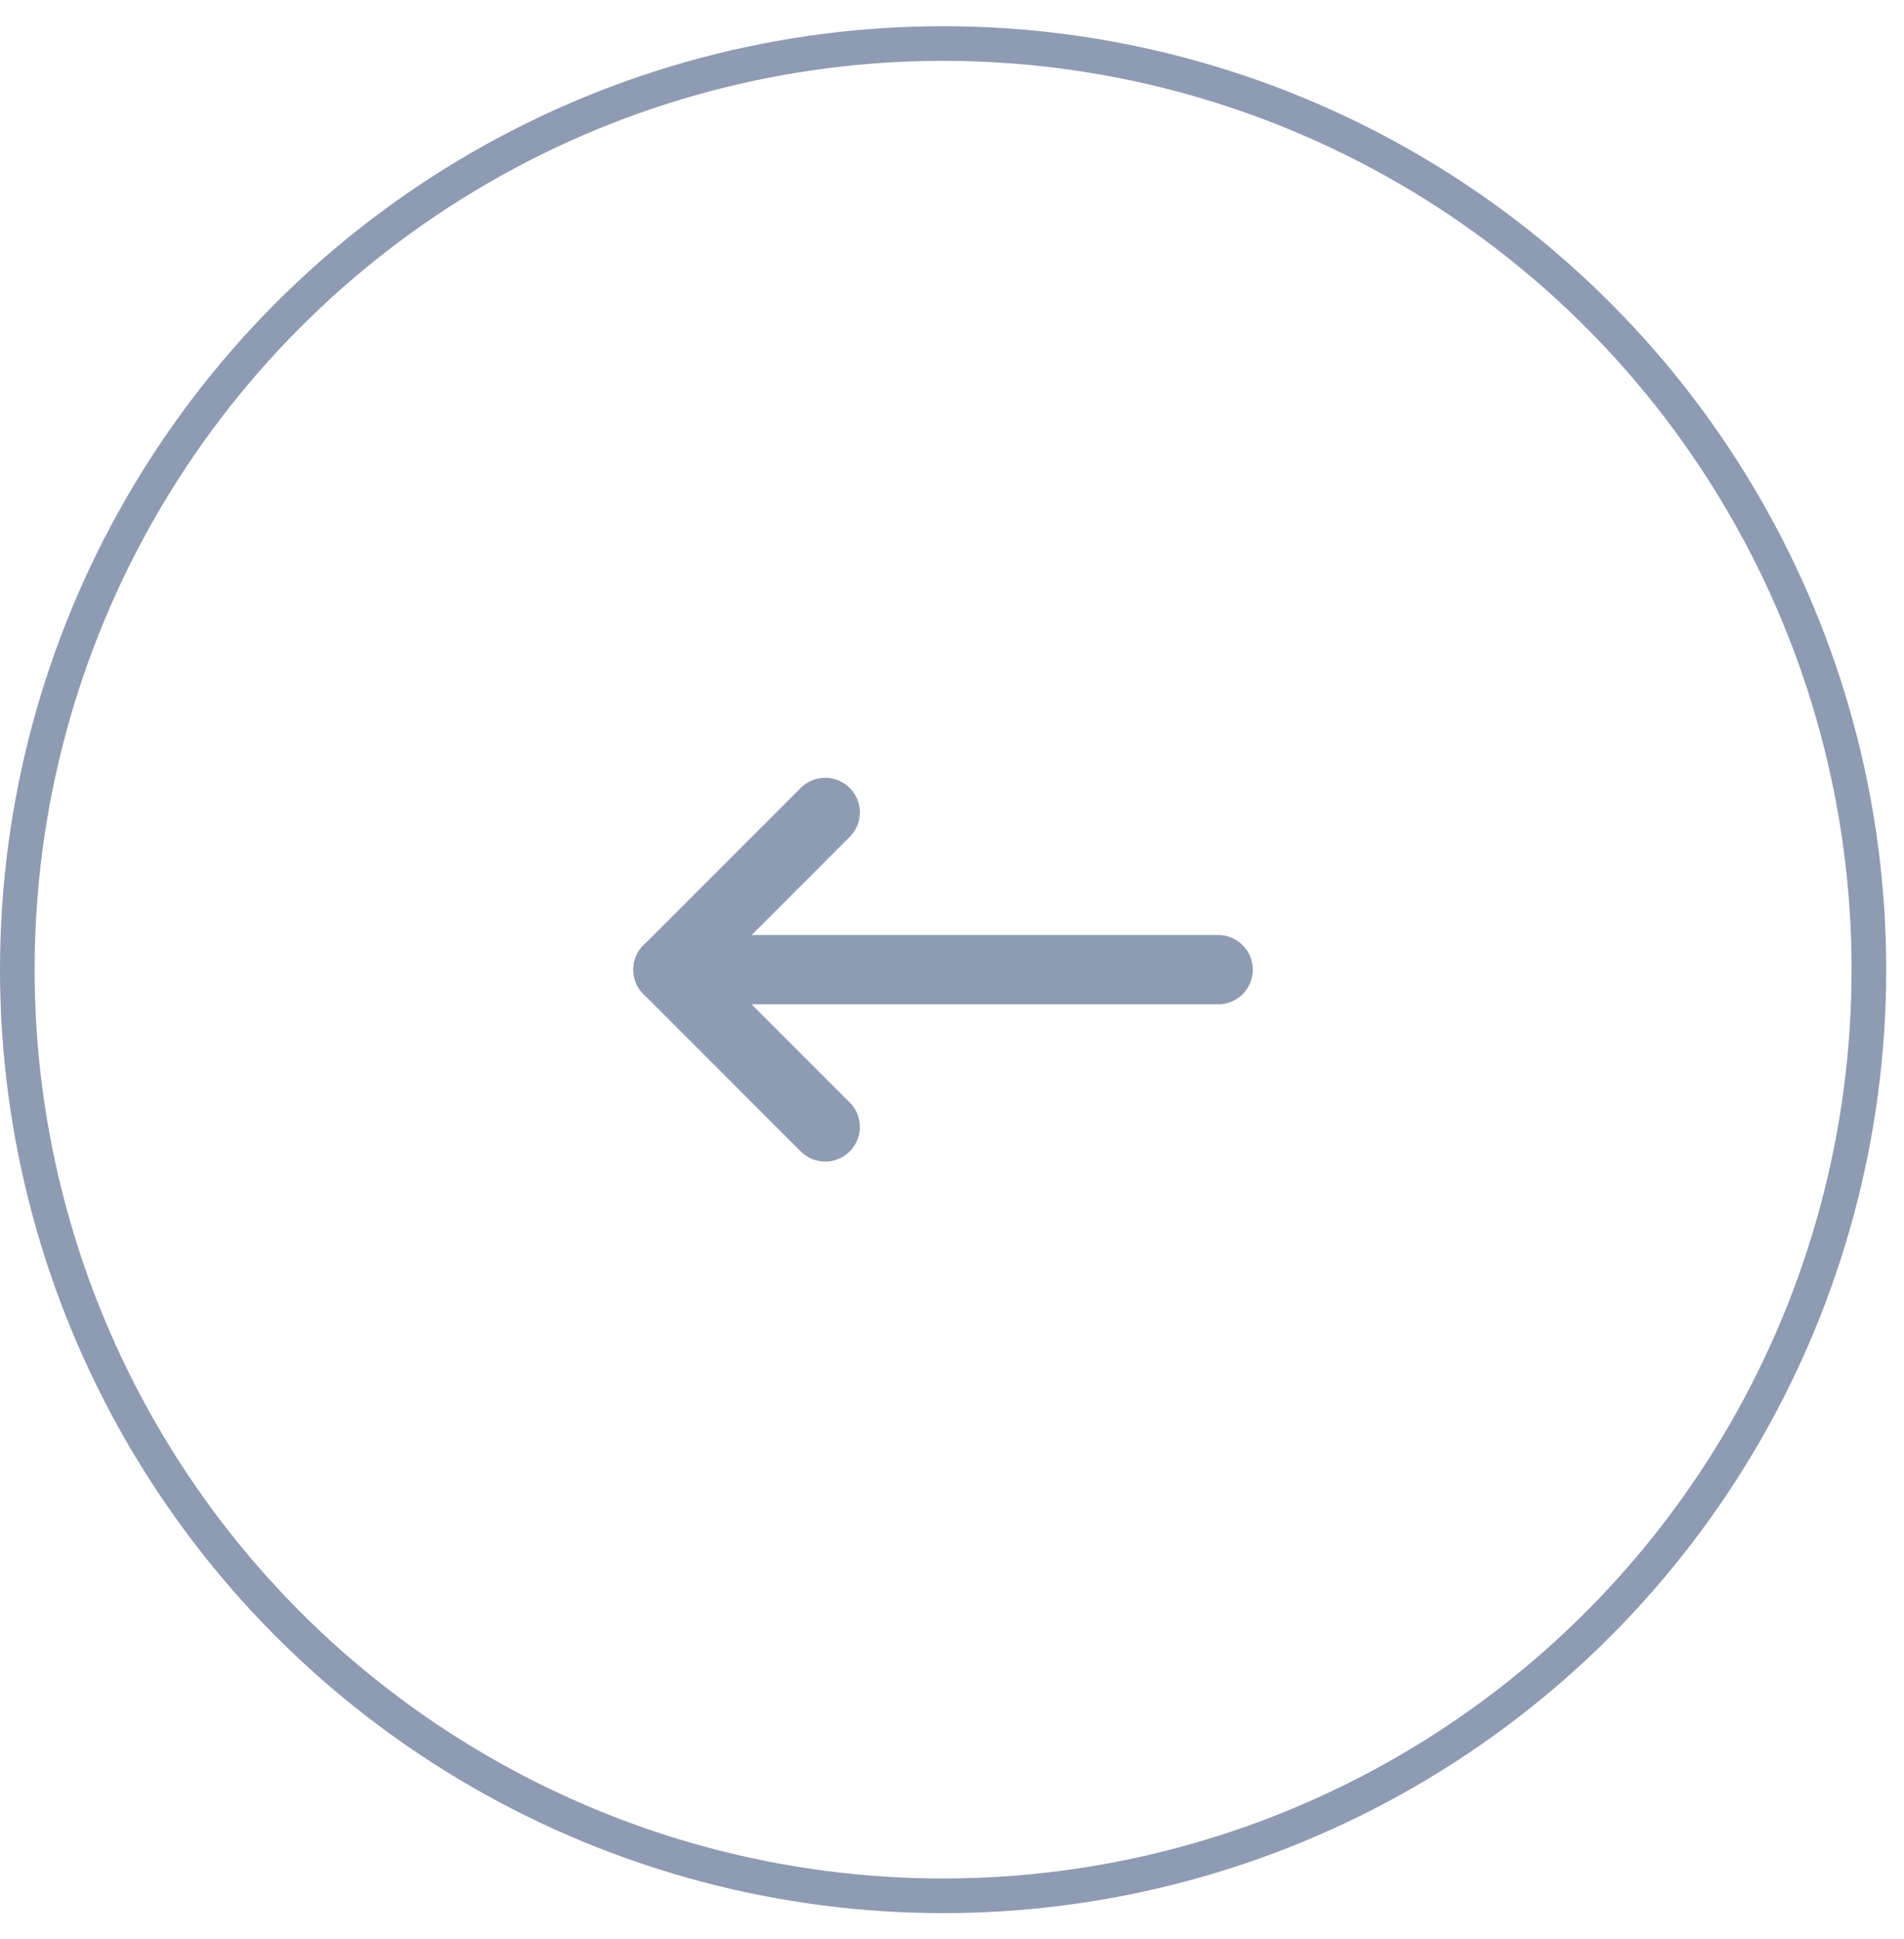 <svg width="55" height="56" viewBox="0 0 55 56" fill="none" xmlns="http://www.w3.org/2000/svg">
<circle cx="27.243" cy="28" r="26.743" stroke="#8F9BB2"/>
<g clip-path="url(#clip0_133_1725)">
<path d="M19.297 28H35.189" stroke="#8F9BB2" stroke-width="2" stroke-linecap="round" stroke-linejoin="round"/>
<path d="M19.297 28L23.838 32.541" stroke="#8F9BB2" stroke-width="2" stroke-linecap="round" stroke-linejoin="round"/>
<path d="M19.297 28L23.838 23.459" stroke="#8F9BB2" stroke-width="2" stroke-linecap="round" stroke-linejoin="round"/>
</g>
<defs>
<clipPath id="clip0_133_1725">
<rect width="27.243" height="27.243" fill="white" transform="translate(13.622 14.378)"/>
</clipPath>
</defs>
</svg>
